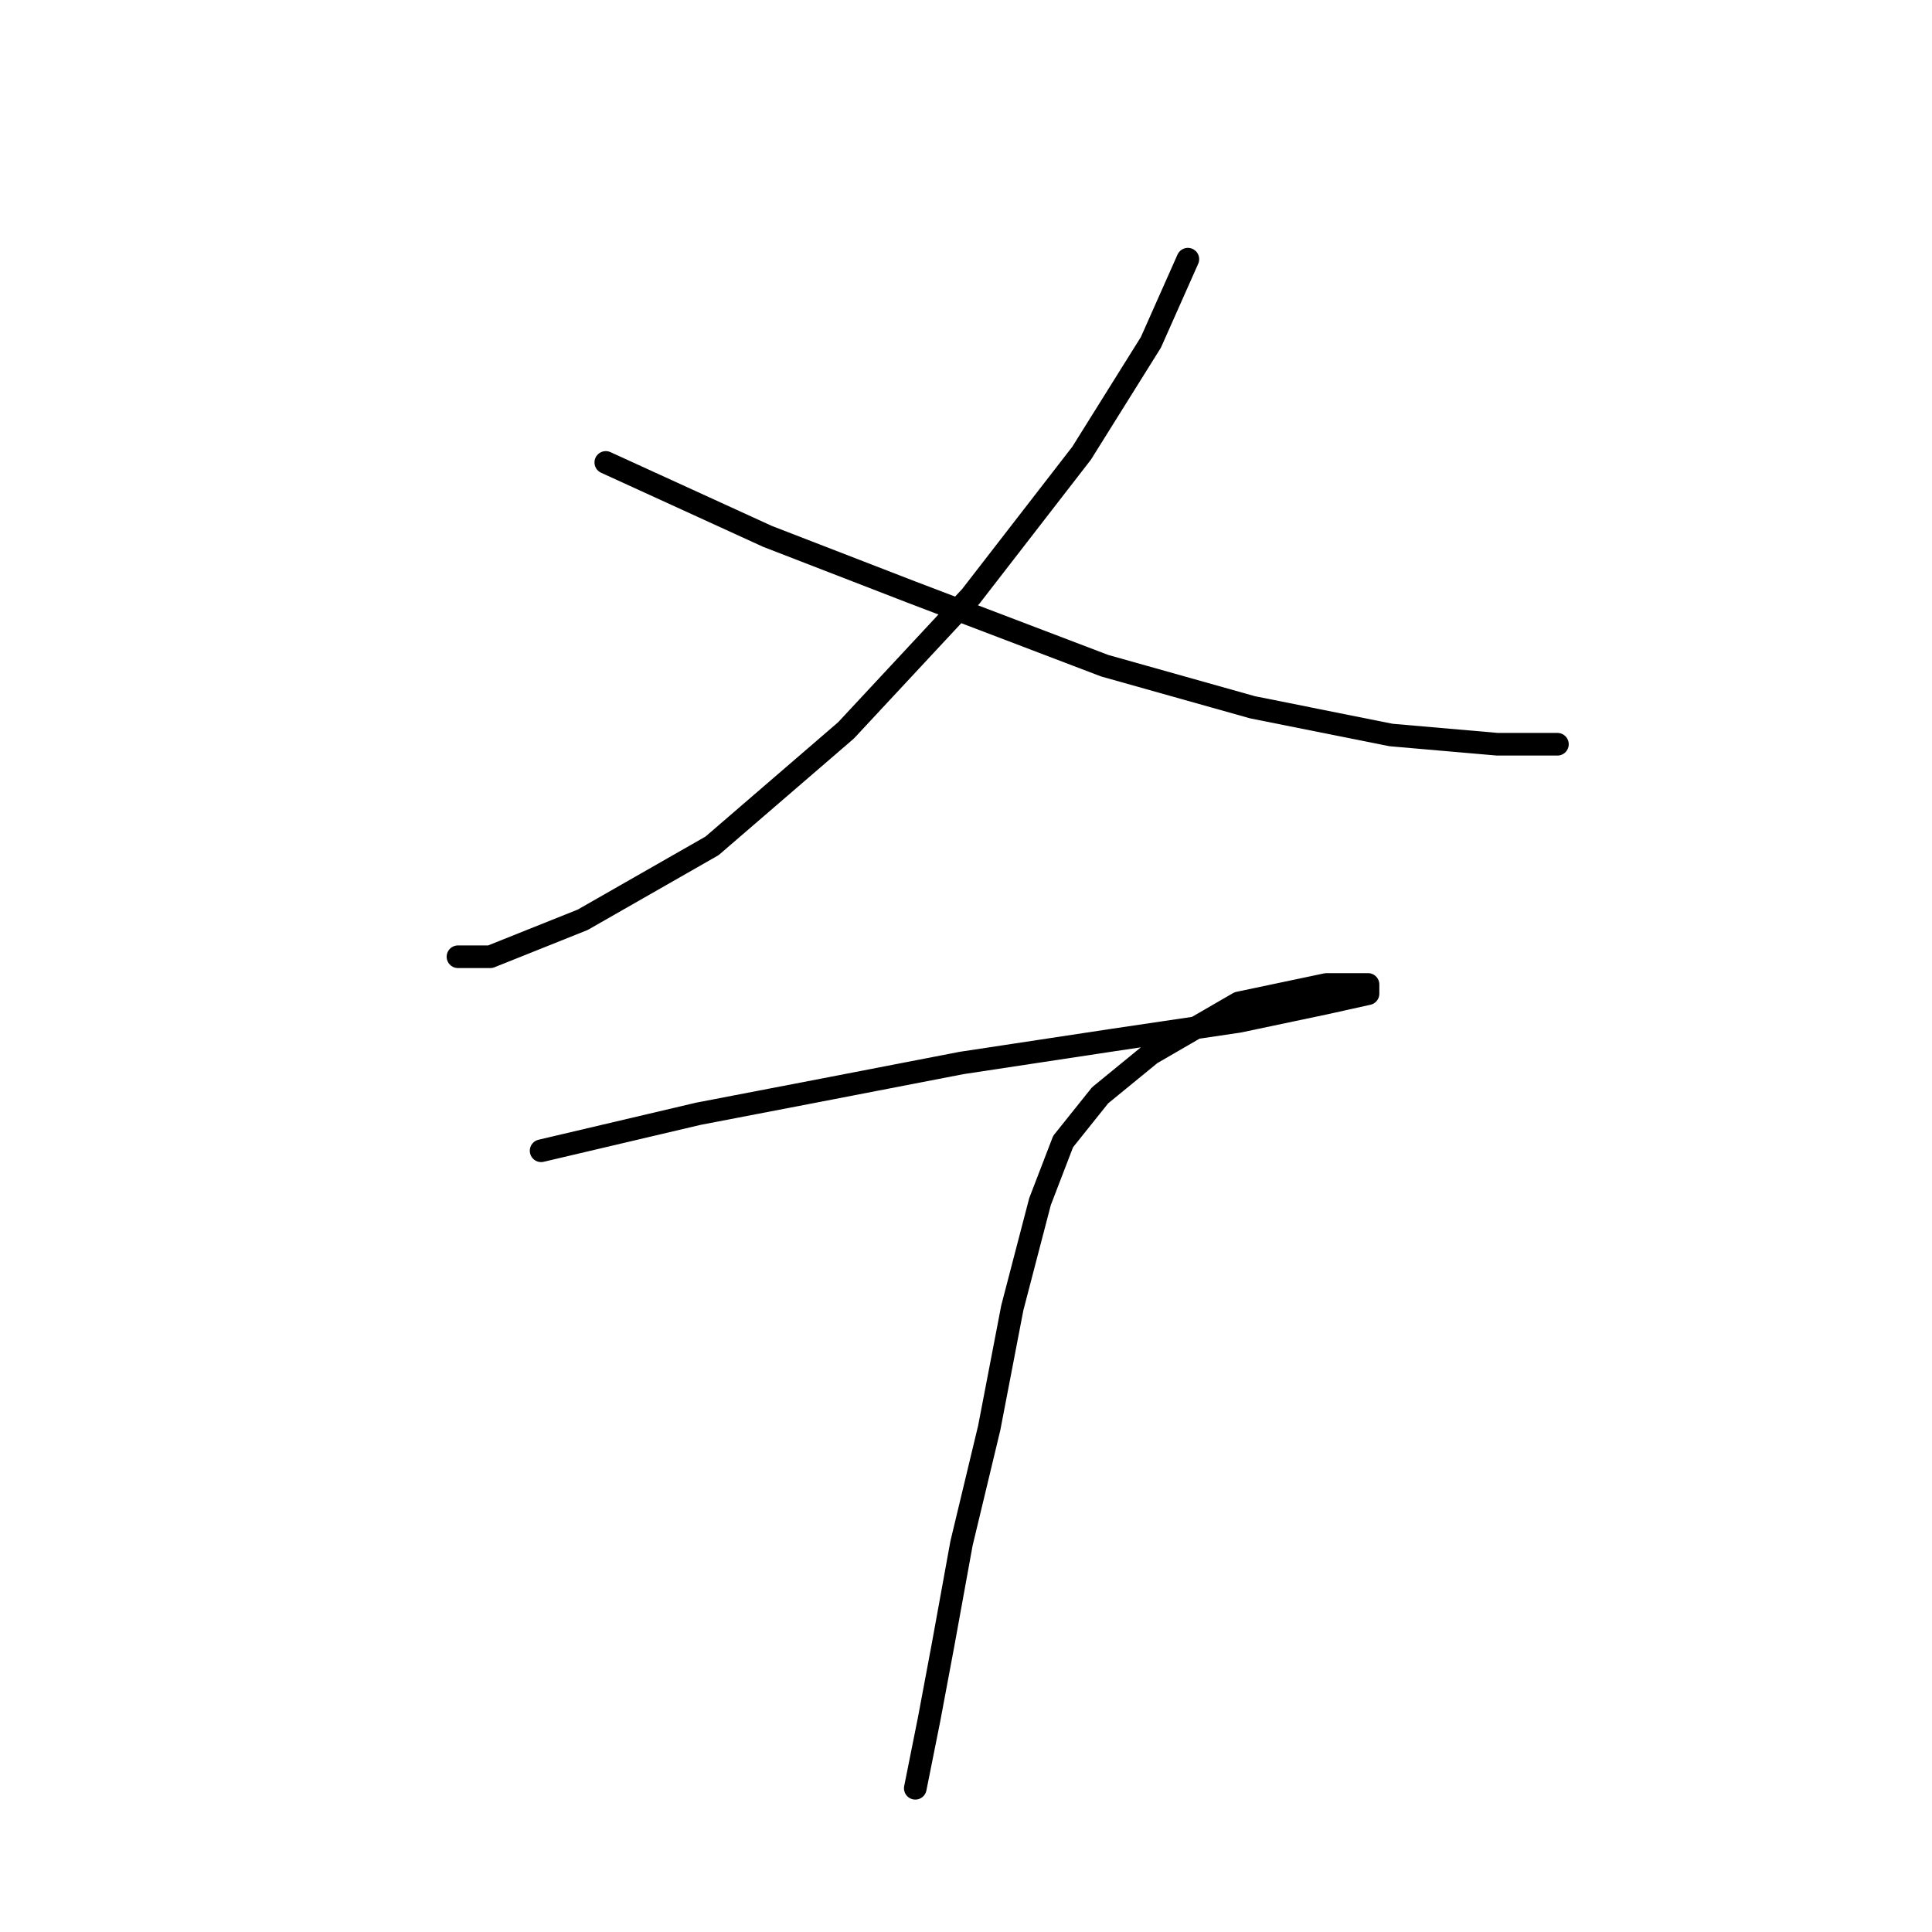 <?xml version="1.0" standalone="no"?>
    <svg width="256" height="256" xmlns="http://www.w3.org/2000/svg" version="1.1">
    <polyline stroke="black" stroke-width="3" stroke-linecap="round" fill="transparent" stroke-linejoin="round" points="157.397 34.344 152.5 45.362 143.318 60.053 128.628 79.028 112.1 96.78 94.349 112.082 77.21 121.876 64.968 126.773 60.683 126.773 60.683 126.773 " />
        <polyline stroke="black" stroke-width="3" stroke-linecap="round" fill="transparent" stroke-linejoin="round" points="80.271 61.277 101.695 71.071 120.67 78.416 146.379 88.21 165.966 93.719 184.33 97.392 198.408 98.616 205.142 98.616 206.366 98.616 206.366 98.616 " />
        <polyline stroke="black" stroke-width="3" stroke-linecap="round" fill="transparent" stroke-linejoin="round" points="71.701 152.482 92.513 147.585 108.428 144.524 127.403 140.852 147.603 137.791 164.13 135.343 175.76 132.894 181.269 131.67 181.269 130.446 175.76 130.446 164.13 132.894 152.5 139.628 145.767 145.137 140.87 151.258 137.809 159.215 134.137 173.294 131.076 189.209 127.403 204.512 124.955 217.978 123.119 227.772 121.282 236.954 121.282 236.954 " />
        </svg>